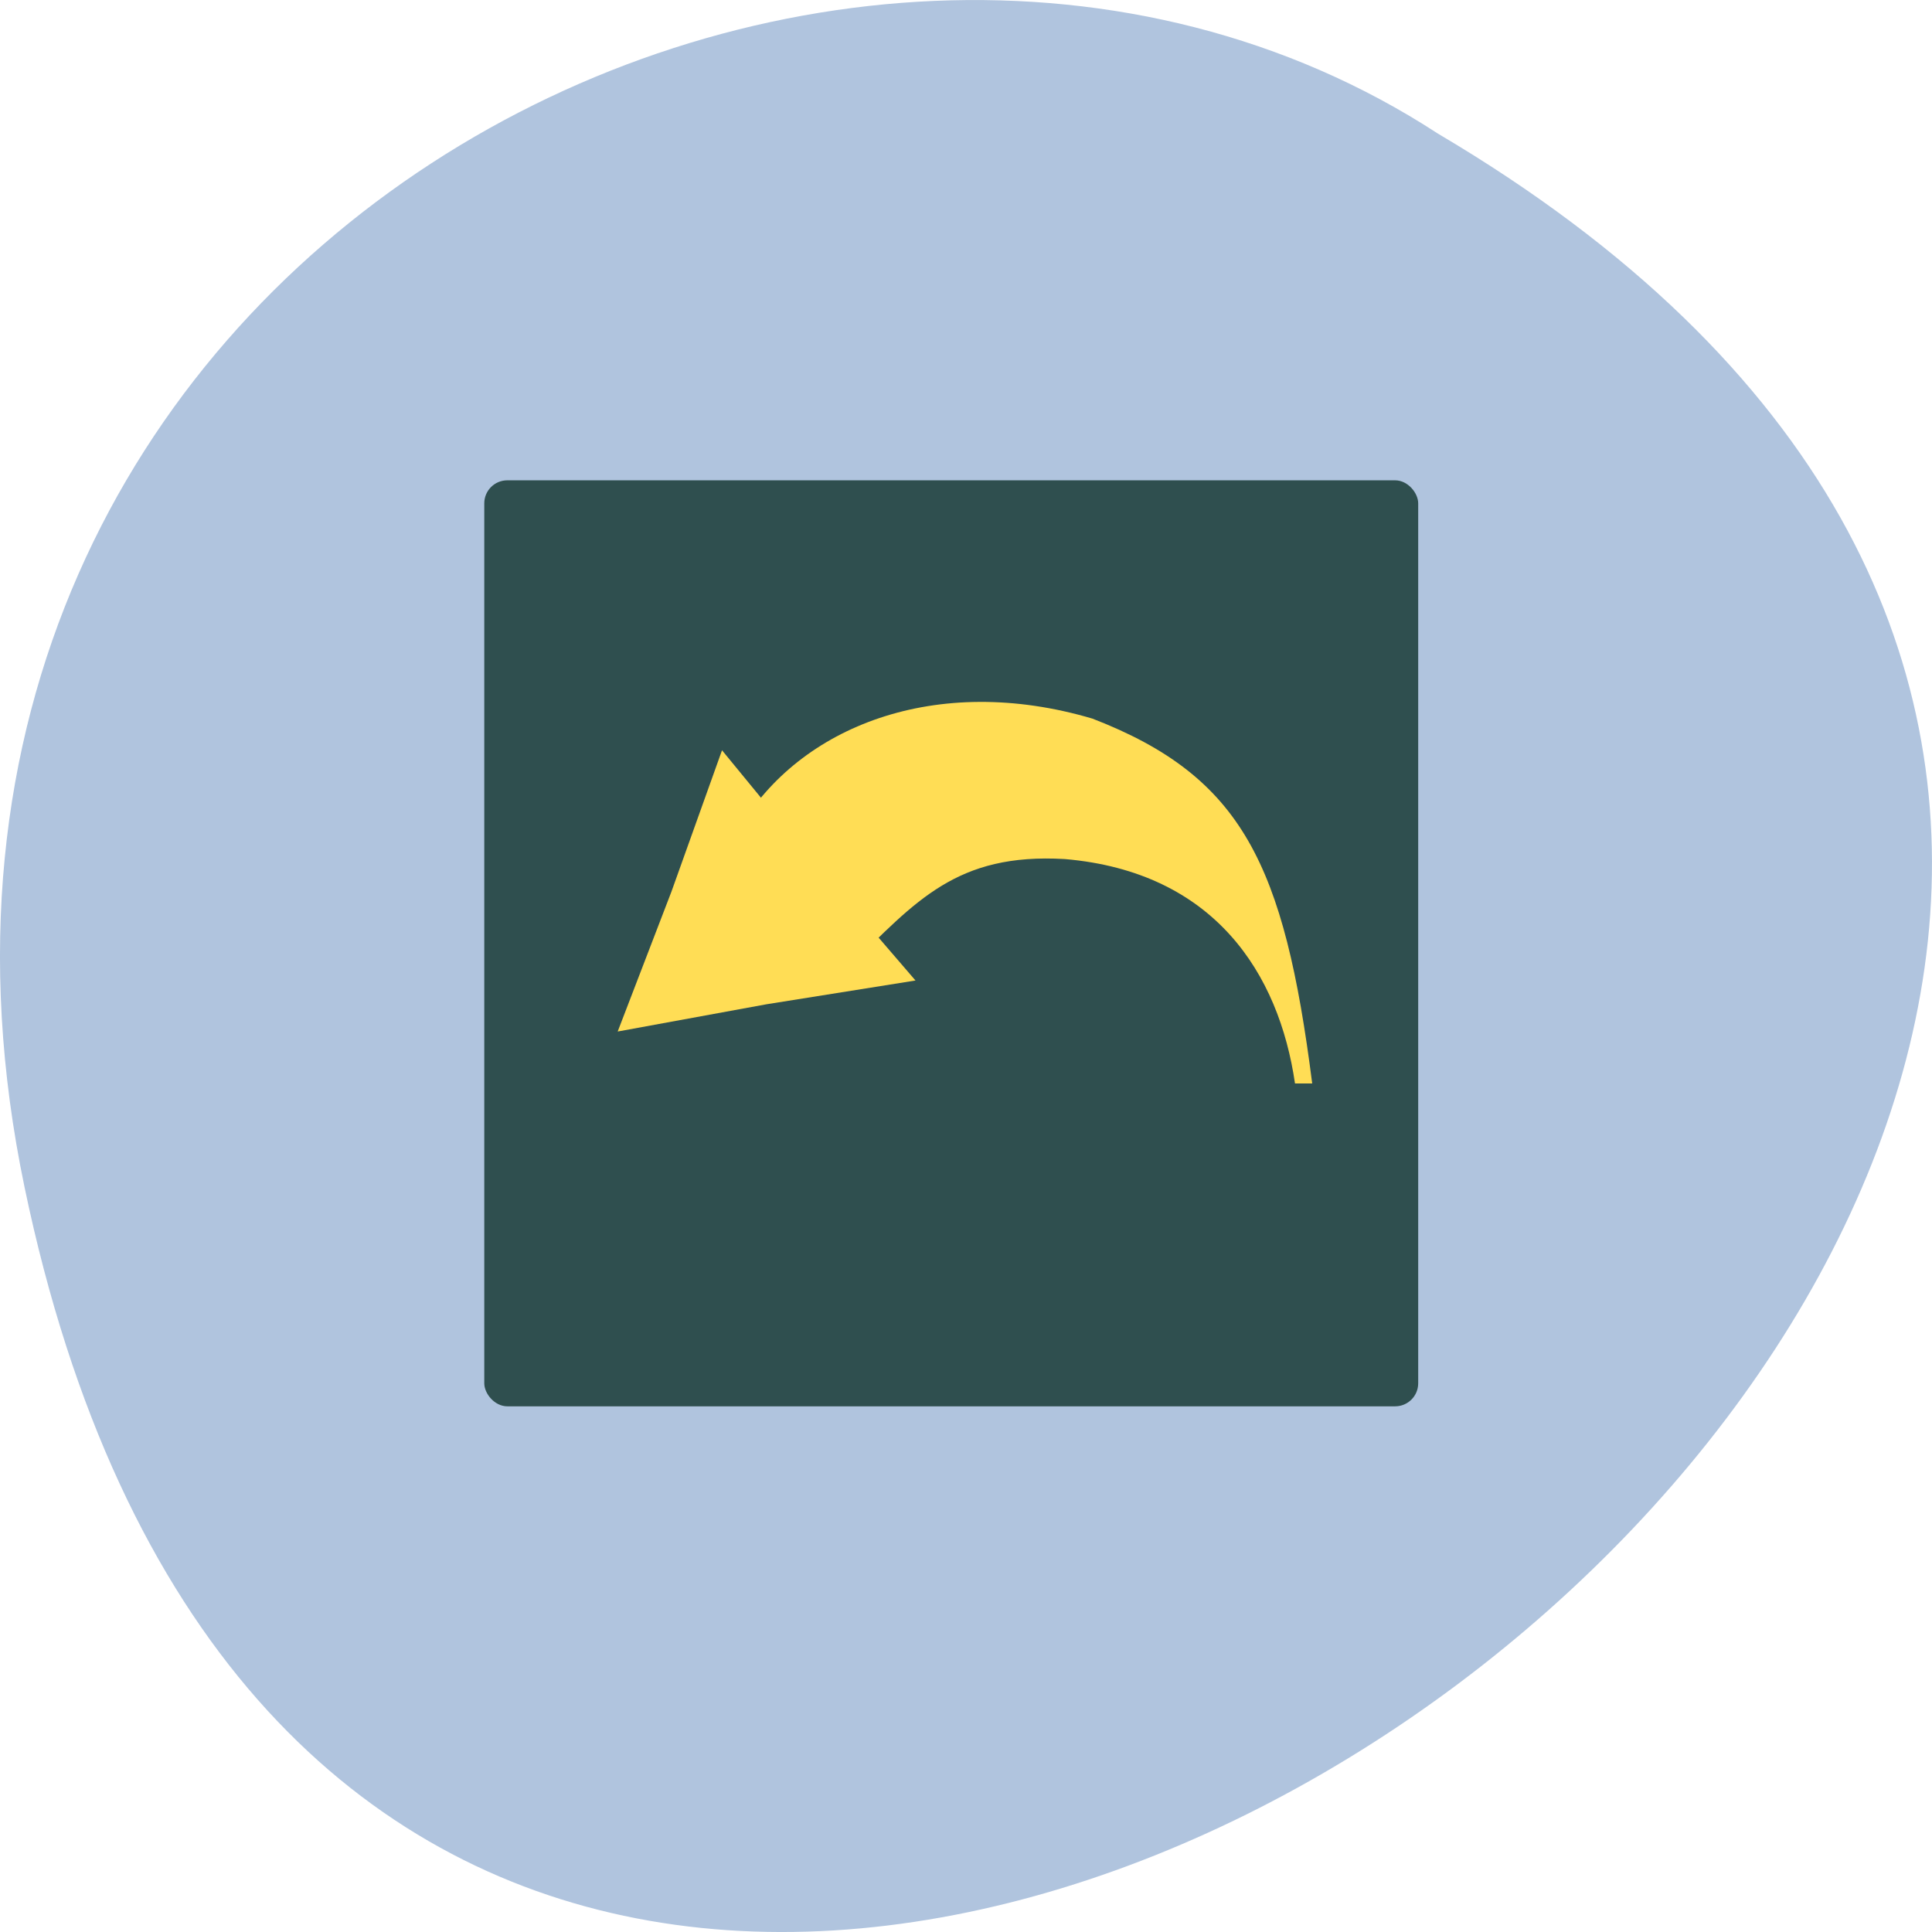 <svg xmlns="http://www.w3.org/2000/svg" viewBox="0 0 256 256"><g transform="translate(0 -796.36)" style="color:#000"><path d="m 3.25 953.66 c 49.981 239.91 393.86 -17.642 187.29 -139.59 -80.25 -52.27 -213 16.2 -187.29 139.59 z" style="fill:#b0c4de"/><g transform="matrix(4.125 0 0 4.09 27.807 -3285.21)"><rect ry="0.746" y="1013.5" x="8.815" height="30" width="30" rx="0.74" style="fill:#2f4f4f"/><g transform="matrix(0.824 0 0 0.824 4.357 184.02)" style="fill:#fd5"><path d="m 29.12 1016.02 c -6.112 -1.825 -11.421 0.323 -13.746 4.287 0.234 0.027 0.884 2.636 1.116 2.721 l 3.153 2.735 c 2.593 -2.562 4.176 -4.47 8.397 -4.222 5.845 0.505 8.354 4.519 8.975 8.823 h 0.671 c -1.09 -8.597 -2.708 -12.06 -8.566 -14.344 z"/><path d="m 21.07 21.22 l -7.526 -0.104 l -7.526 0.07 l 3.853 -6.466 l 3.702 -6.553 l 3.673 6.569 z" transform="matrix(0.771 -0.135 0.135 0.771 3.111 1012.8)"/></g></g></g></svg>